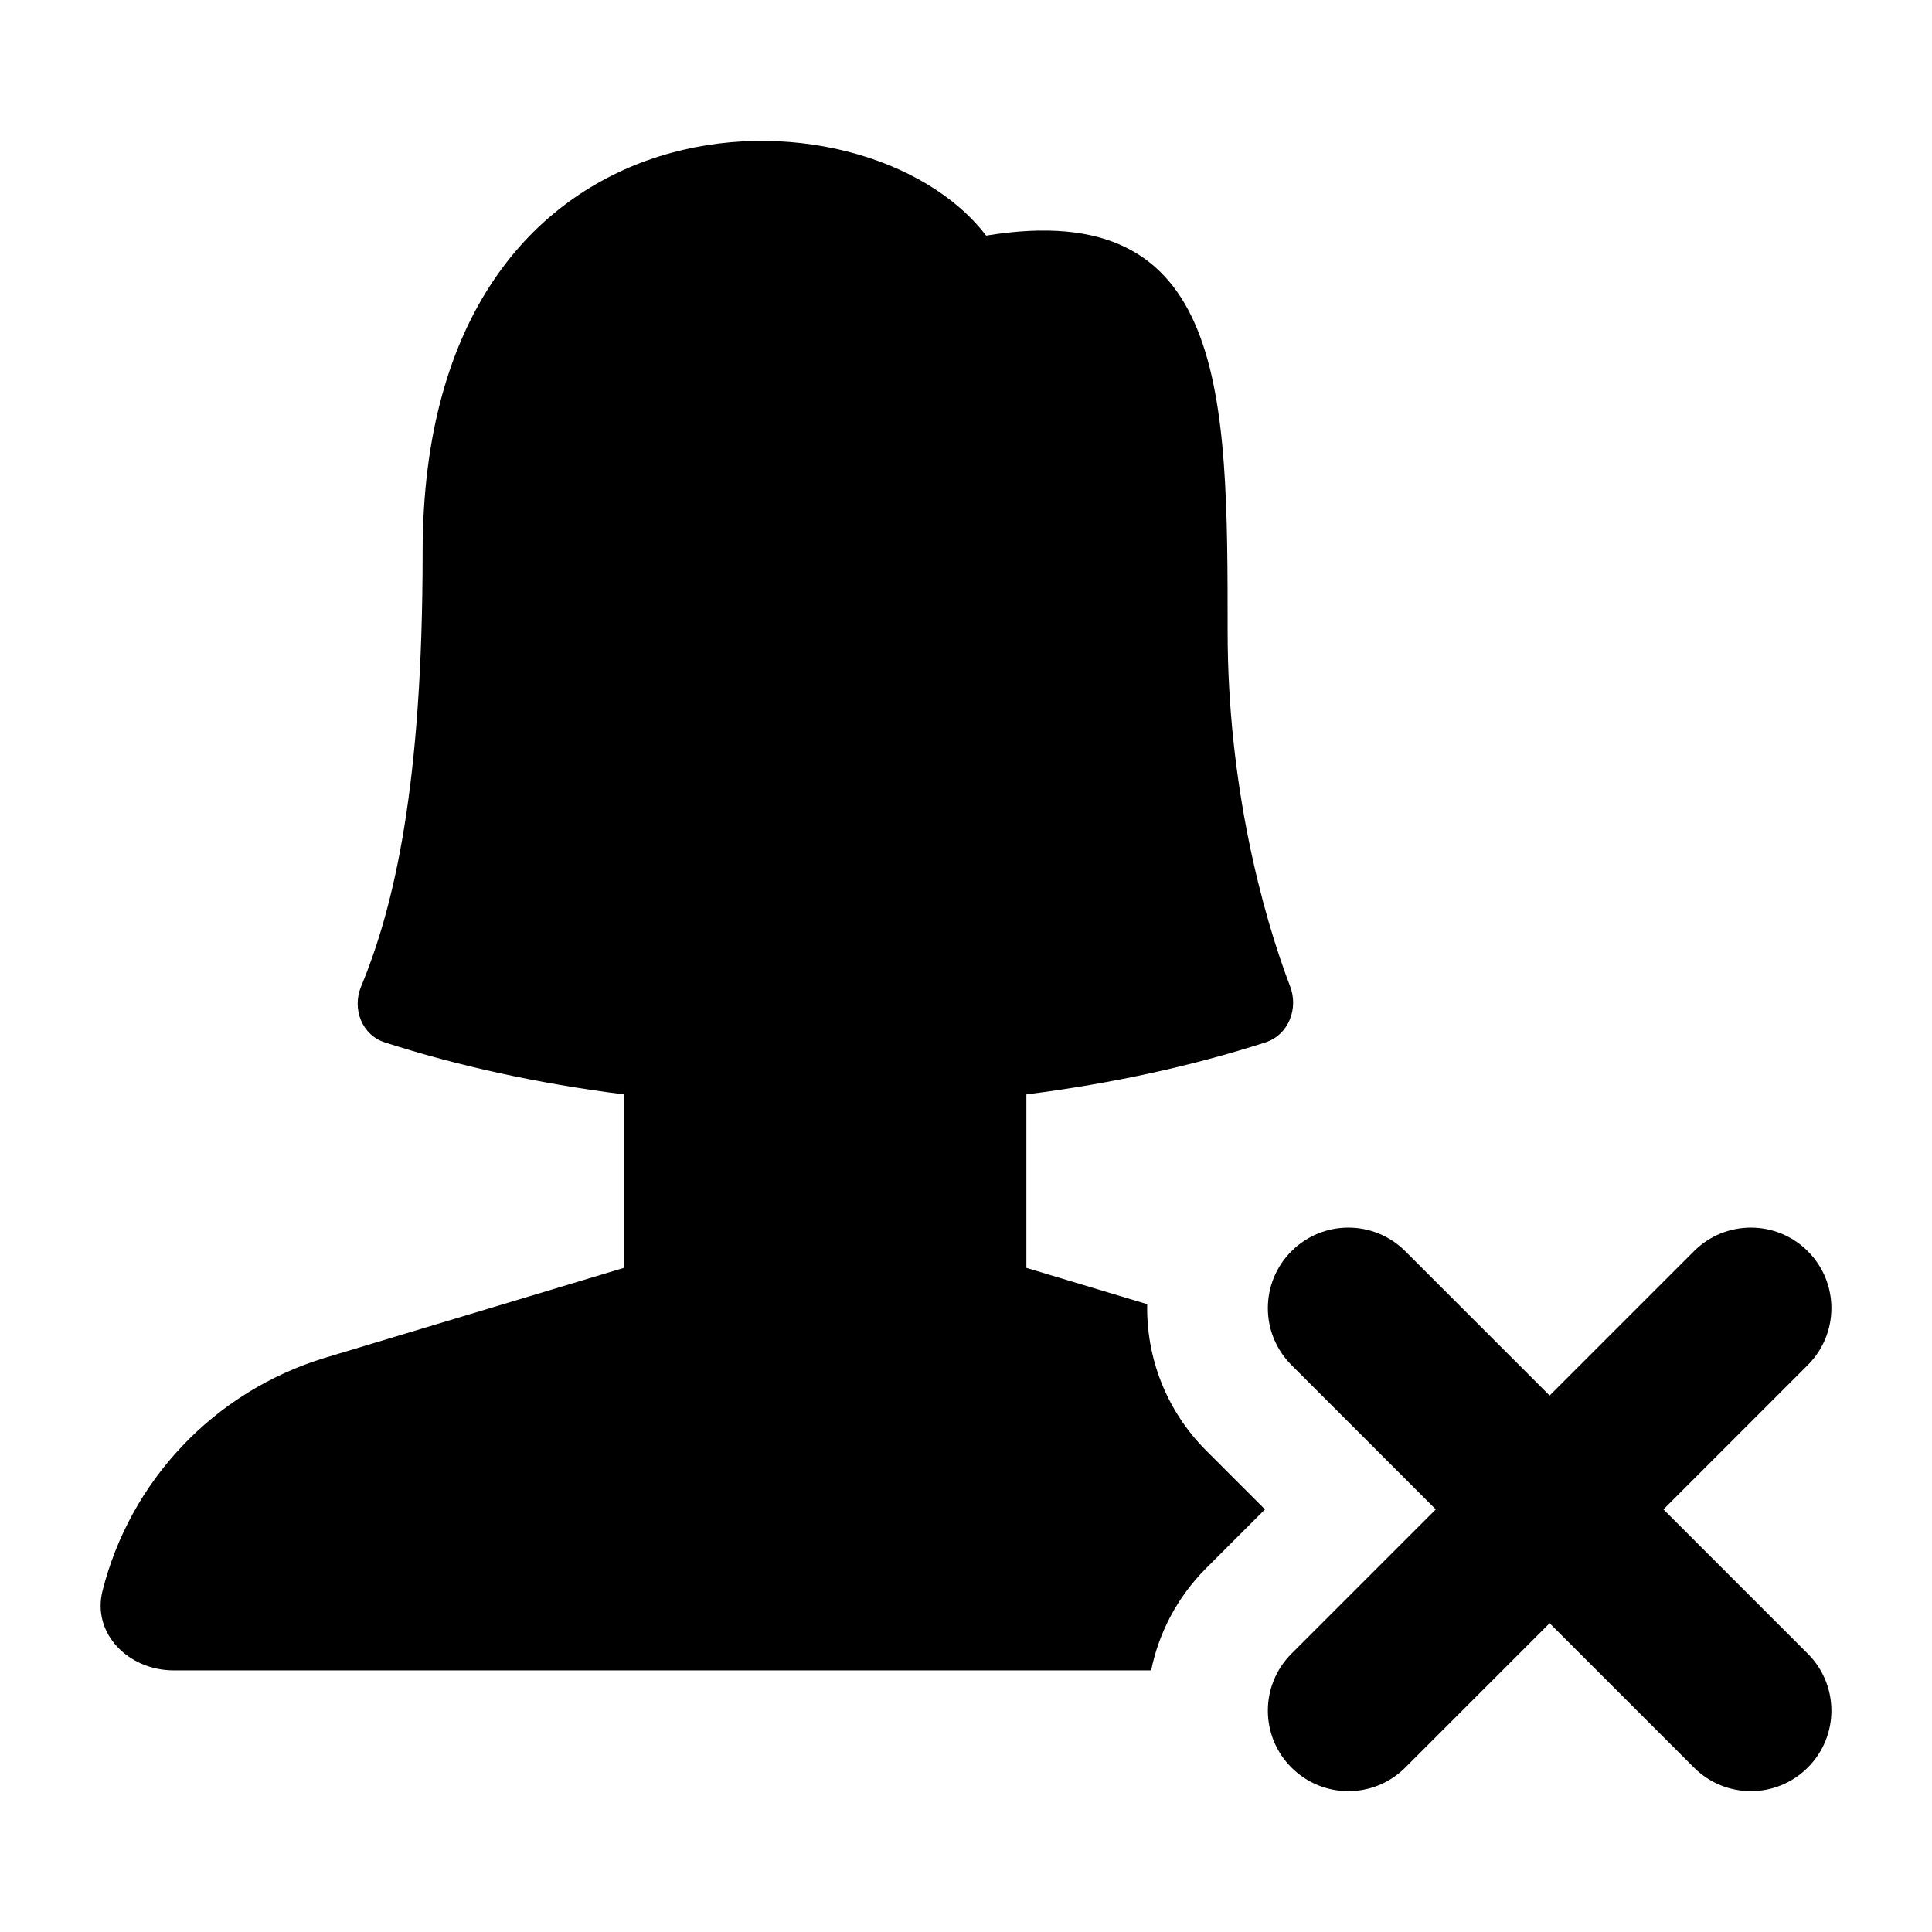 <svg width="24" height="24" viewBox="0 0 24 24" xmlns="http://www.w3.org/2000/svg">
<path fill-rule="evenodd" clip-rule="evenodd" d="M16.043 15.543C16.433 15.152 17.067 15.152 17.457 15.543L19.25 17.336L21.043 15.543C21.433 15.152 22.067 15.152 22.457 15.543C22.848 15.933 22.848 16.567 22.457 16.957L20.664 18.75L22.457 20.543C22.848 20.933 22.848 21.567 22.457 21.957C22.067 22.348 21.433 22.348 21.043 21.957L19.25 20.164L17.457 21.957C17.067 22.348 16.433 22.348 16.043 21.957C15.652 21.567 15.652 20.933 16.043 20.543L17.836 18.75L16.043 16.957C15.652 16.567 15.652 15.933 16.043 15.543Z" fill="currentColor"/>
<path class="pr-icon-bulk-secondary" d="M14.251 16.201L12.75 15.75V13.595C13.819 13.46 14.82 13.239 15.719 12.949C16.004 12.858 16.134 12.531 16.026 12.252C15.684 11.357 15.25 9.751 15.25 7.847C15.25 4.895 15.25 2.435 12.25 2.927C10.75 0.959 5.25 0.959 5.25 6.863C5.25 9.762 4.896 11.266 4.485 12.256C4.371 12.533 4.496 12.858 4.781 12.949C5.68 13.239 6.681 13.46 7.75 13.595V15.75L4.034 16.868C2.647 17.292 1.616 18.405 1.274 19.76C1.138 20.296 1.601 20.75 2.156 20.75H14.3C14.395 20.285 14.622 19.843 14.982 19.482L15.714 18.75L14.982 18.018C14.482 17.517 14.238 16.857 14.251 16.201Z" fill="currentColor"/>
</svg>

